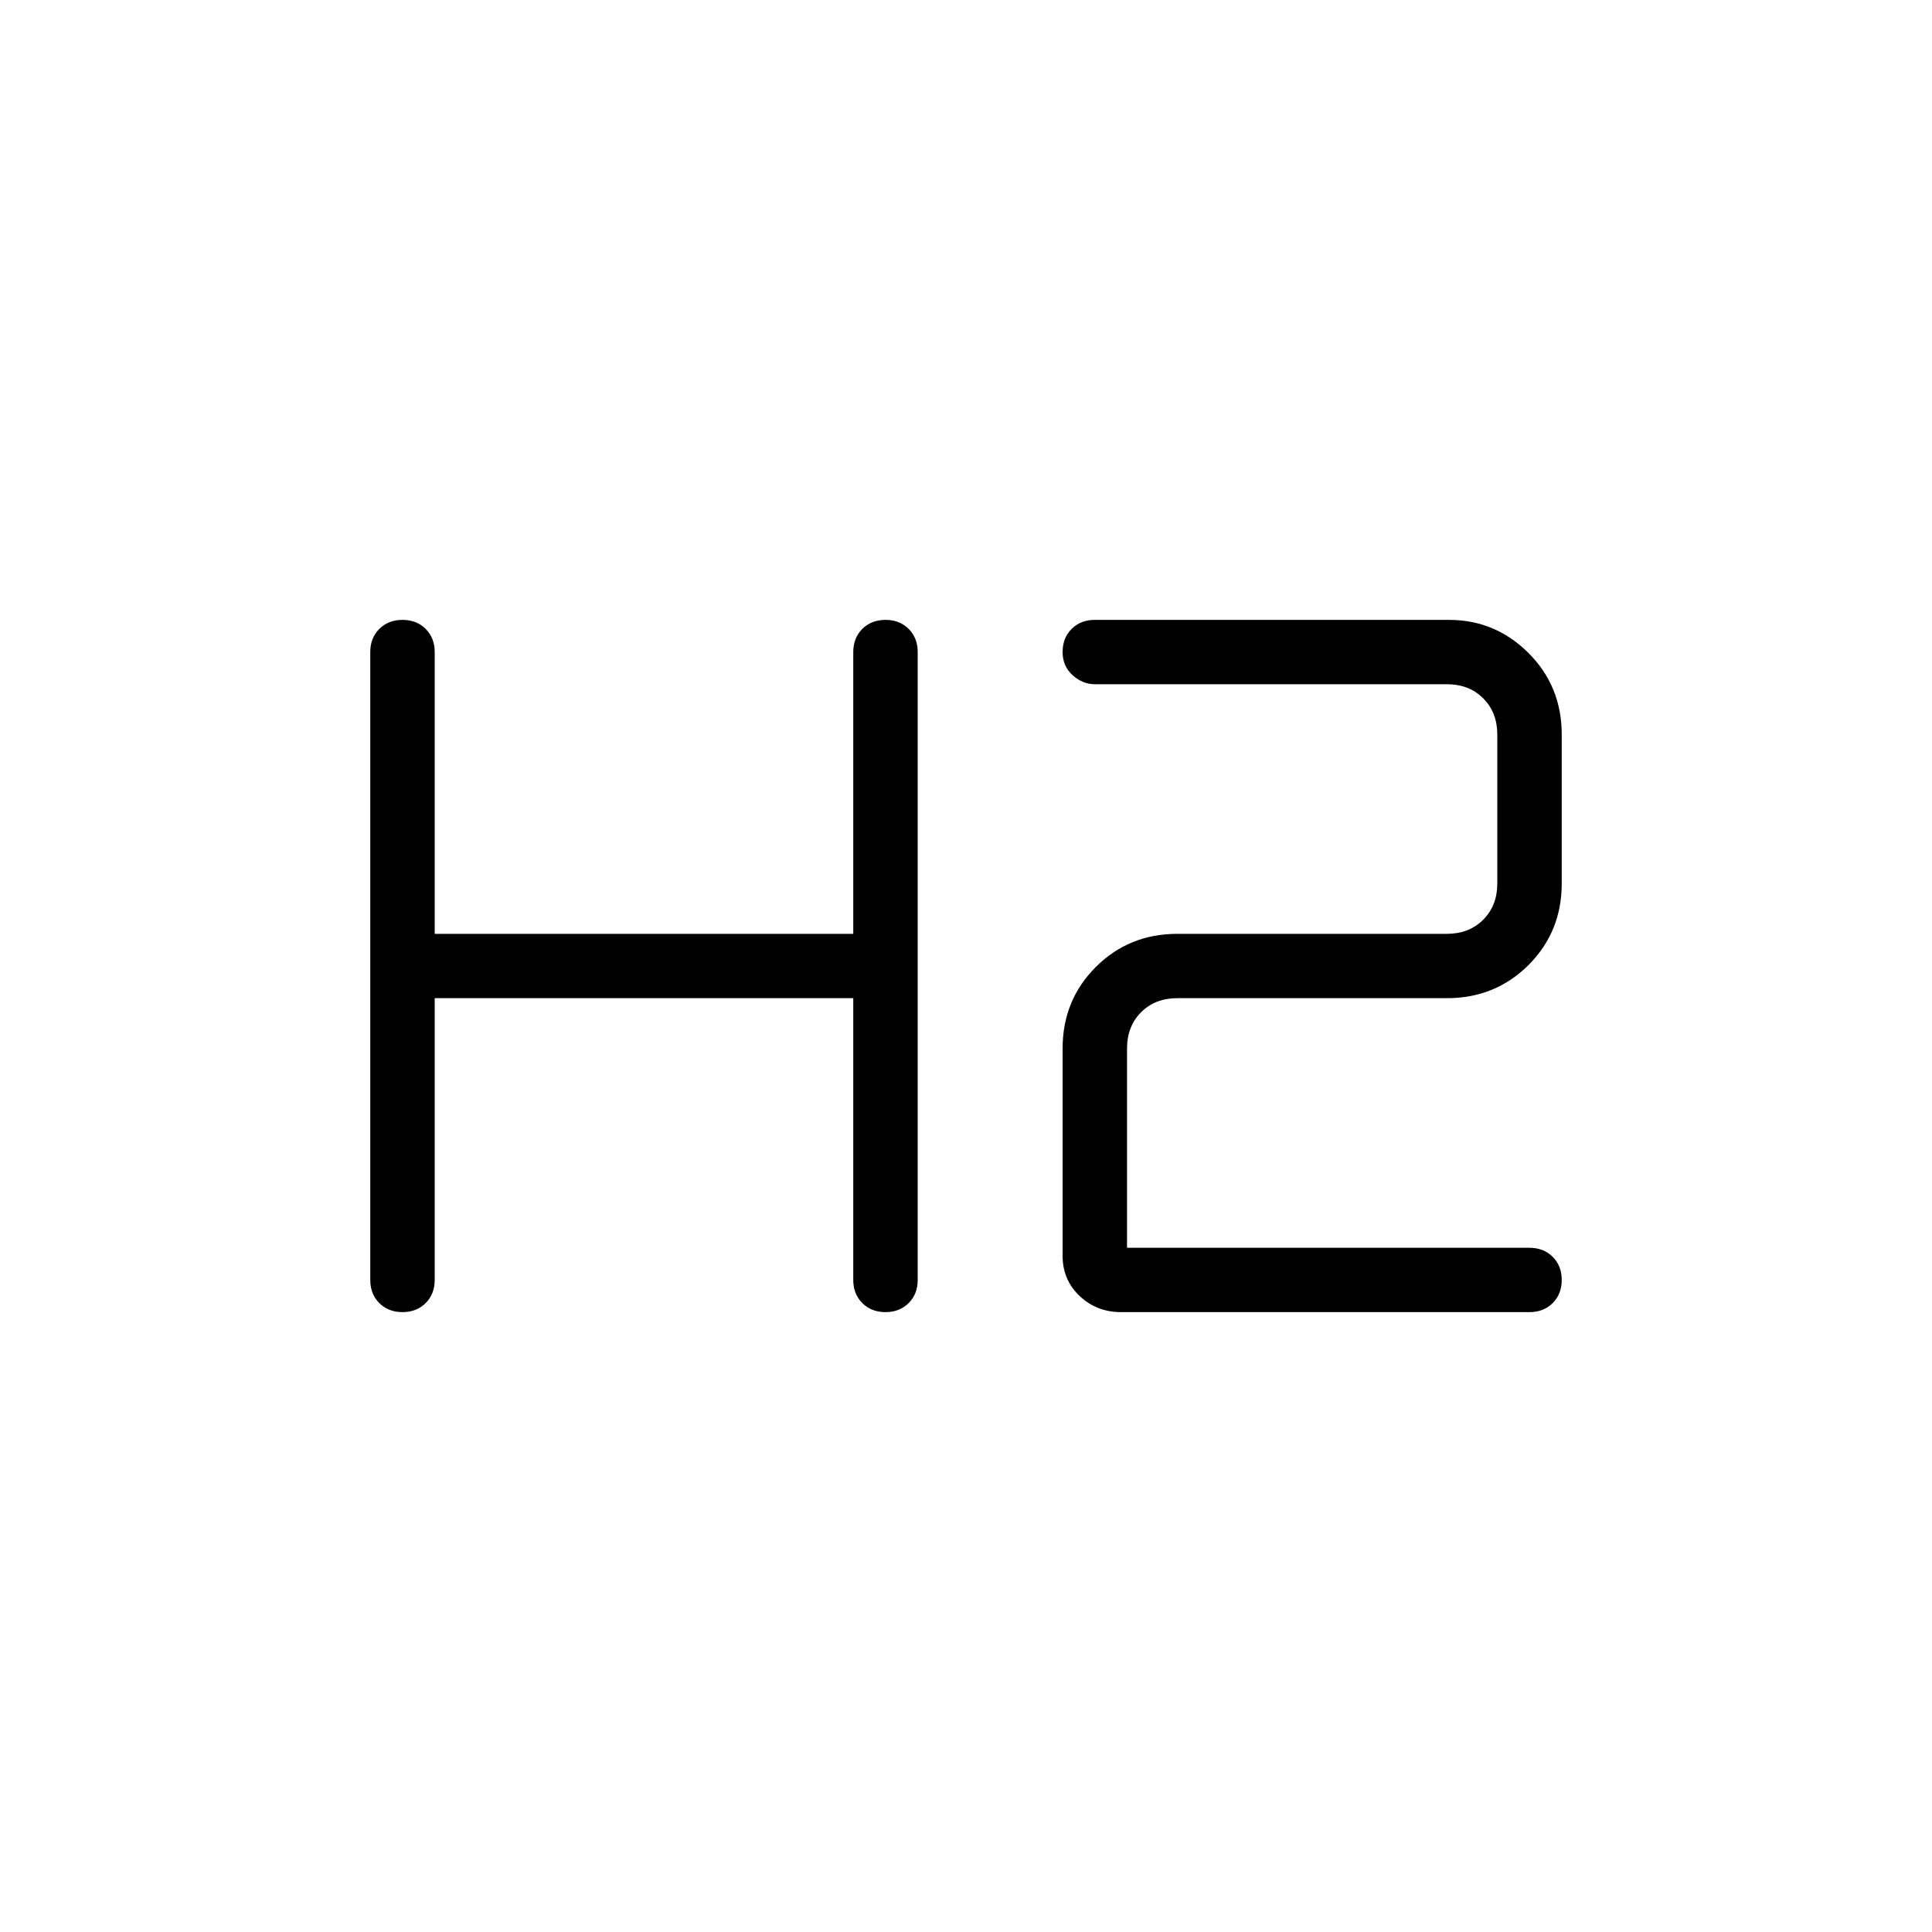 <svg xmlns="http://www.w3.org/2000/svg" height="20" width="20"><path d="M4.167 13.583q-.146 0-.24-.093-.094-.094-.094-.24v-6.5q0-.146.094-.24.094-.093.24-.093.145 0 .239.093.094.094.094.24v2.917h4.333V6.75q0-.146.094-.24.094-.093.24-.093.145 0 .239.093.094.094.094.24v6.5q0 .146-.094.24-.094.093-.239.093-.146 0-.24-.093-.094-.094-.094-.24v-2.917H4.5v2.917q0 .146-.094.24-.094.093-.239.093Zm7.437 0q-.25 0-.427-.166Q11 13.25 11 13v-2.146q0-.5.344-.844.344-.343.844-.343h2.791q.229 0 .375-.146t.146-.375V7.604q0-.229-.146-.375t-.375-.146h-3.646q-.125 0-.229-.093Q11 6.896 11 6.75t.094-.24q.094-.093.239-.093H15q.479 0 .823.343.344.344.344.844v1.542q0 .5-.344.844-.344.343-.844.343h-2.791q-.23 0-.376.146-.145.146-.145.375v2.063h4.166q.146 0 .24.093.094.094.094.24t-.094.24q-.094.093-.24.093Z"/></svg>